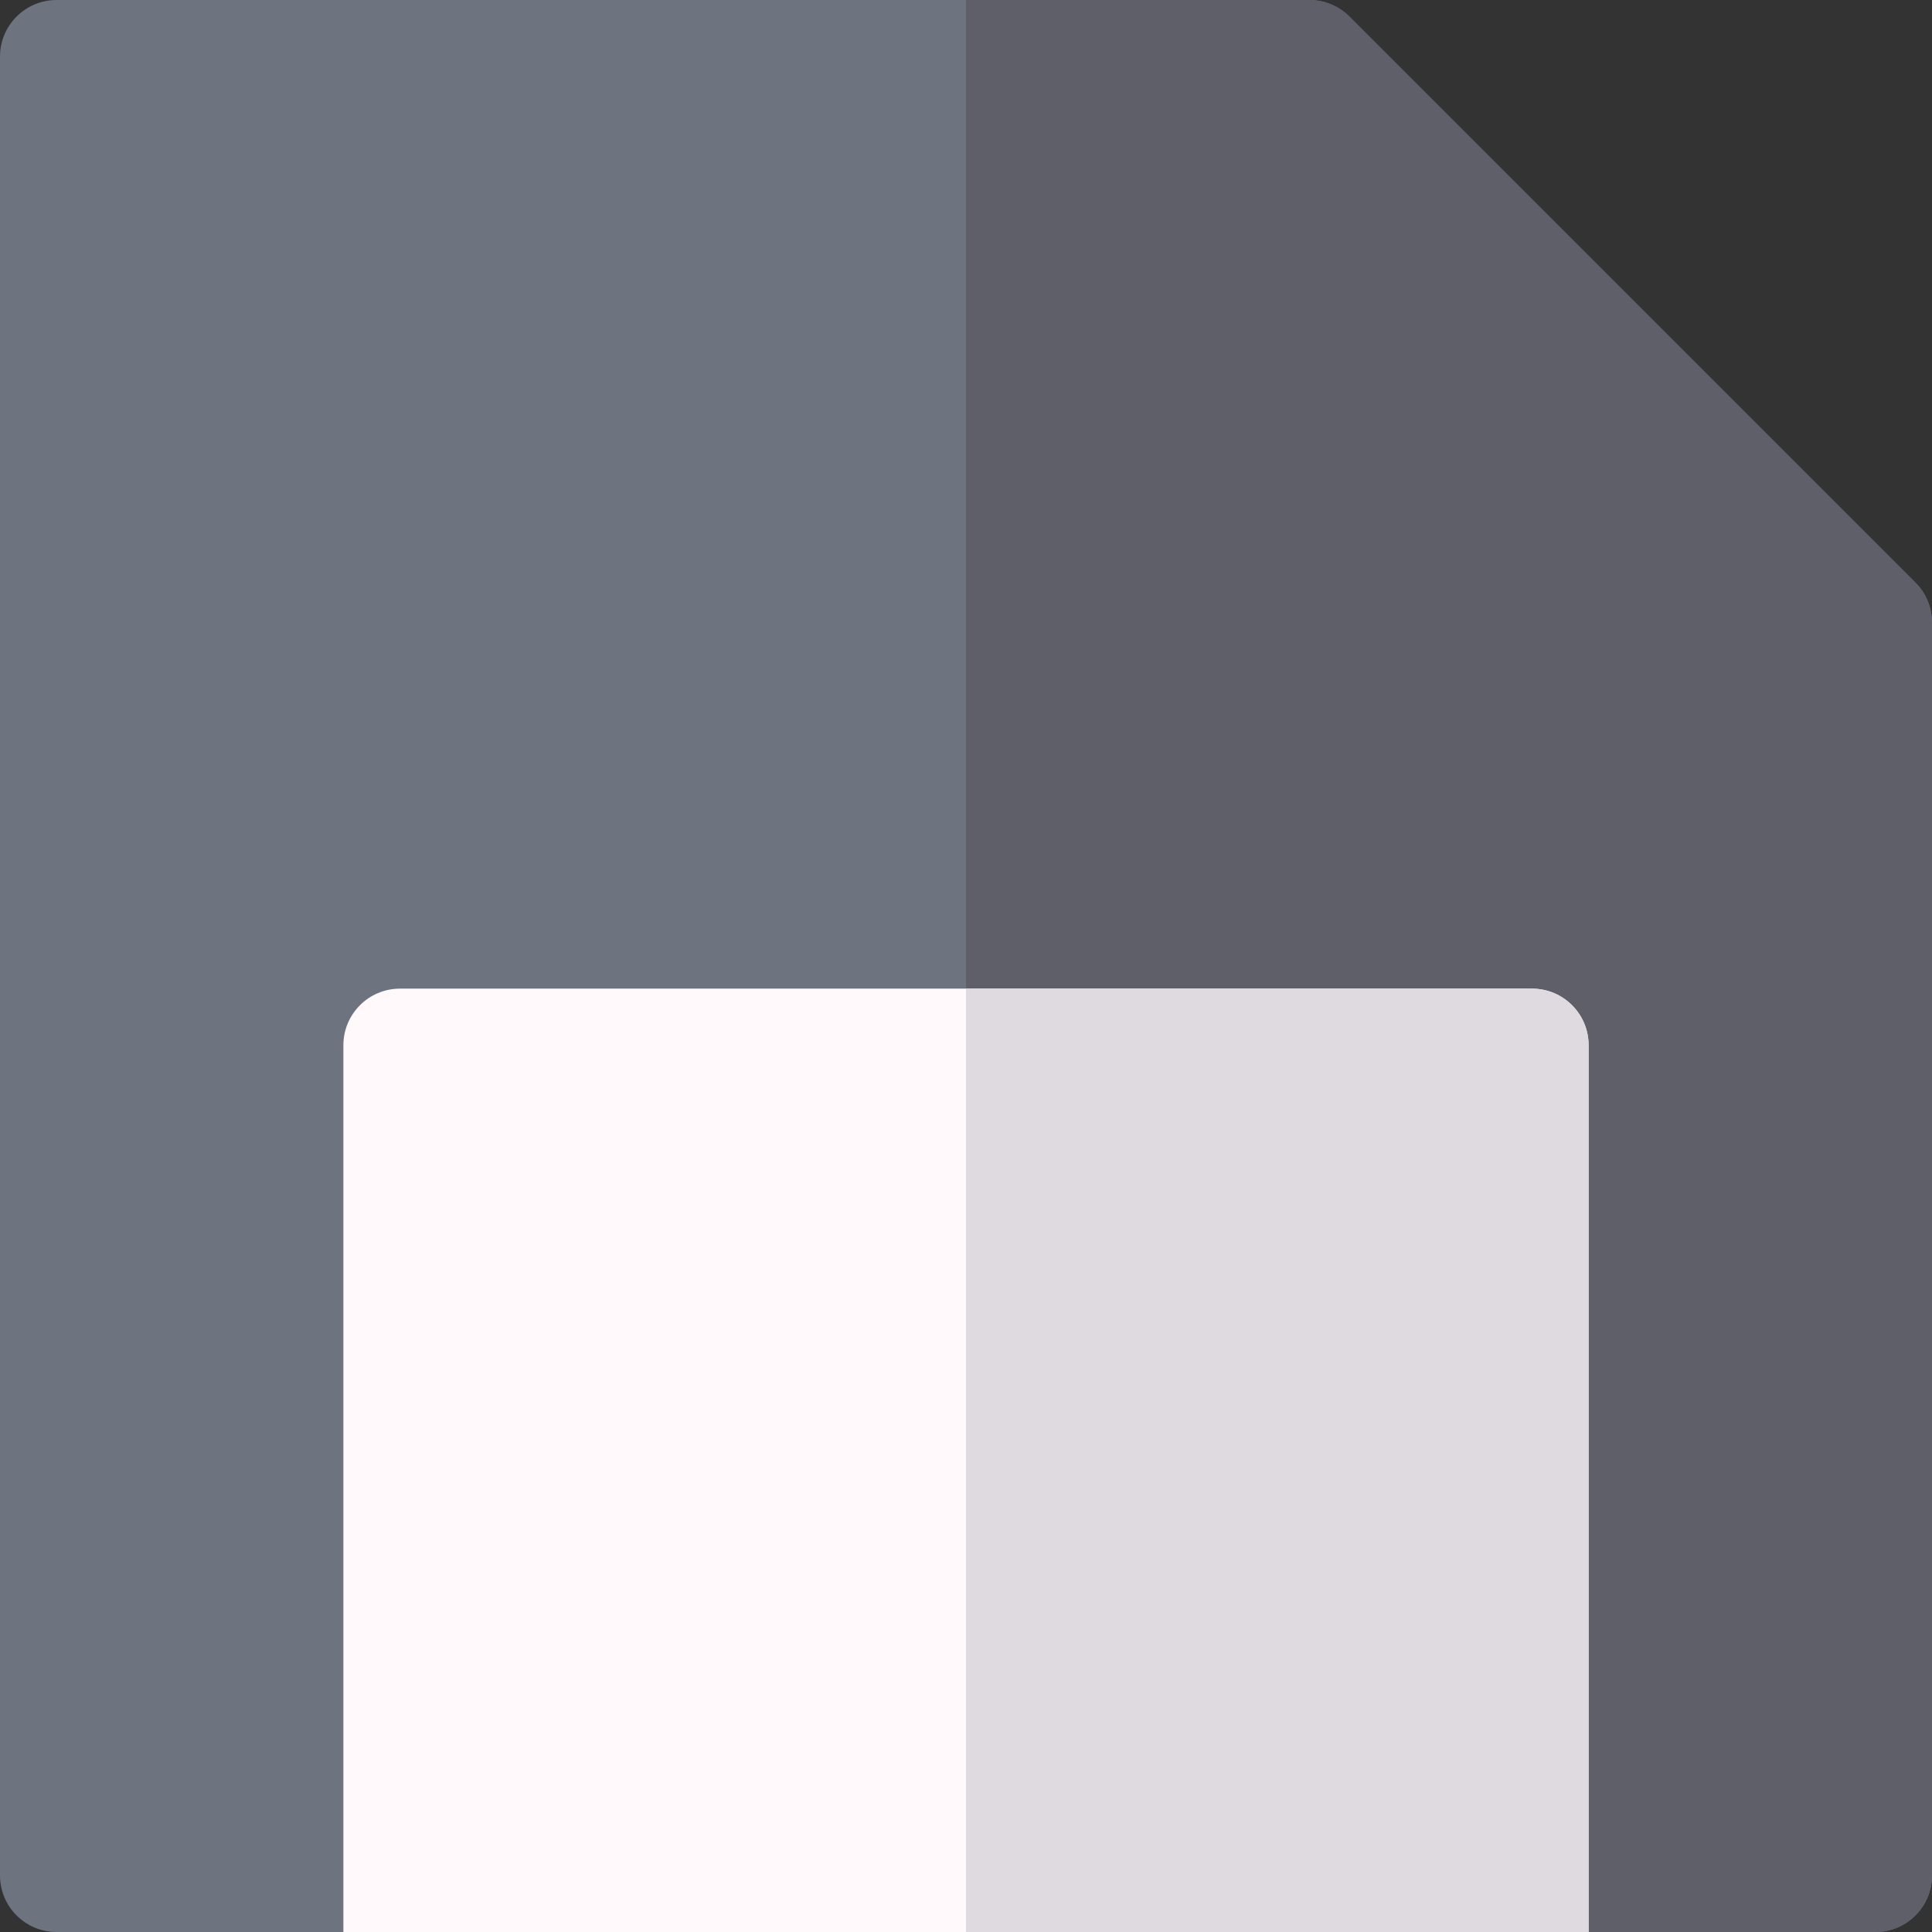 <?xml version="1.0" encoding="iso-8859-1"?>
<!-- Generator: Adobe Illustrator 19.0.0, SVG Export Plug-In . SVG Version: 6.00 Build 0)  -->
<svg version="1.1" id="Capa_1" xmlns="http://www.w3.org/2000/svg" xmlns:xlink="http://www.w3.org/1999/xlink" x="0px" y="0px"
	 viewBox="0 0 512 512" style="enable-background:new 0 0 512 512;" xml:space="preserve">
<rect x="0" y="0" width="512" height="512" fill="#333333" stroke="none"/>
<path style="fill:#6D737F;" d="M497,512H15c-8.284,0-15-6.716-15-15V15C0,6.716,6.716,0,15,0h332c3.978,0,7.793,1.58,10.606,4.394
	l150,150C510.419,157.206,512,161.021,512,165v332C512,505.284,505.284,512,497,512z"/>
<path style="fill:#5E5F69;" d="M507.606,154.394l-150-150C354.793,1.58,350.978,0,347,0h-91v512h241c8.284,0,15-6.716,15-15V165
	C512,161.021,510.419,157.206,507.606,154.394z"/>
<path style="fill:#FFF9FC;" d="M421,512H91V277c0-8.284,6.716-15,15-15h300c8.284,0,15,6.716,15,15V512z"/>
<path style="fill:#DFDAE0;" d="M421,277c0-8.284-6.716-15-15-15H256v250h165V277z"/>
<g>
</g>
<g>
</g>
<g>
</g>
<g>
</g>
<g>
</g>
<g>
</g>
<g>
</g>
<g>
</g>
<g>
</g>
<g>
</g>
<g>
</g>
<g>
</g>
<g>
</g>
<g>
</g>
<g>
</g>
</svg>
